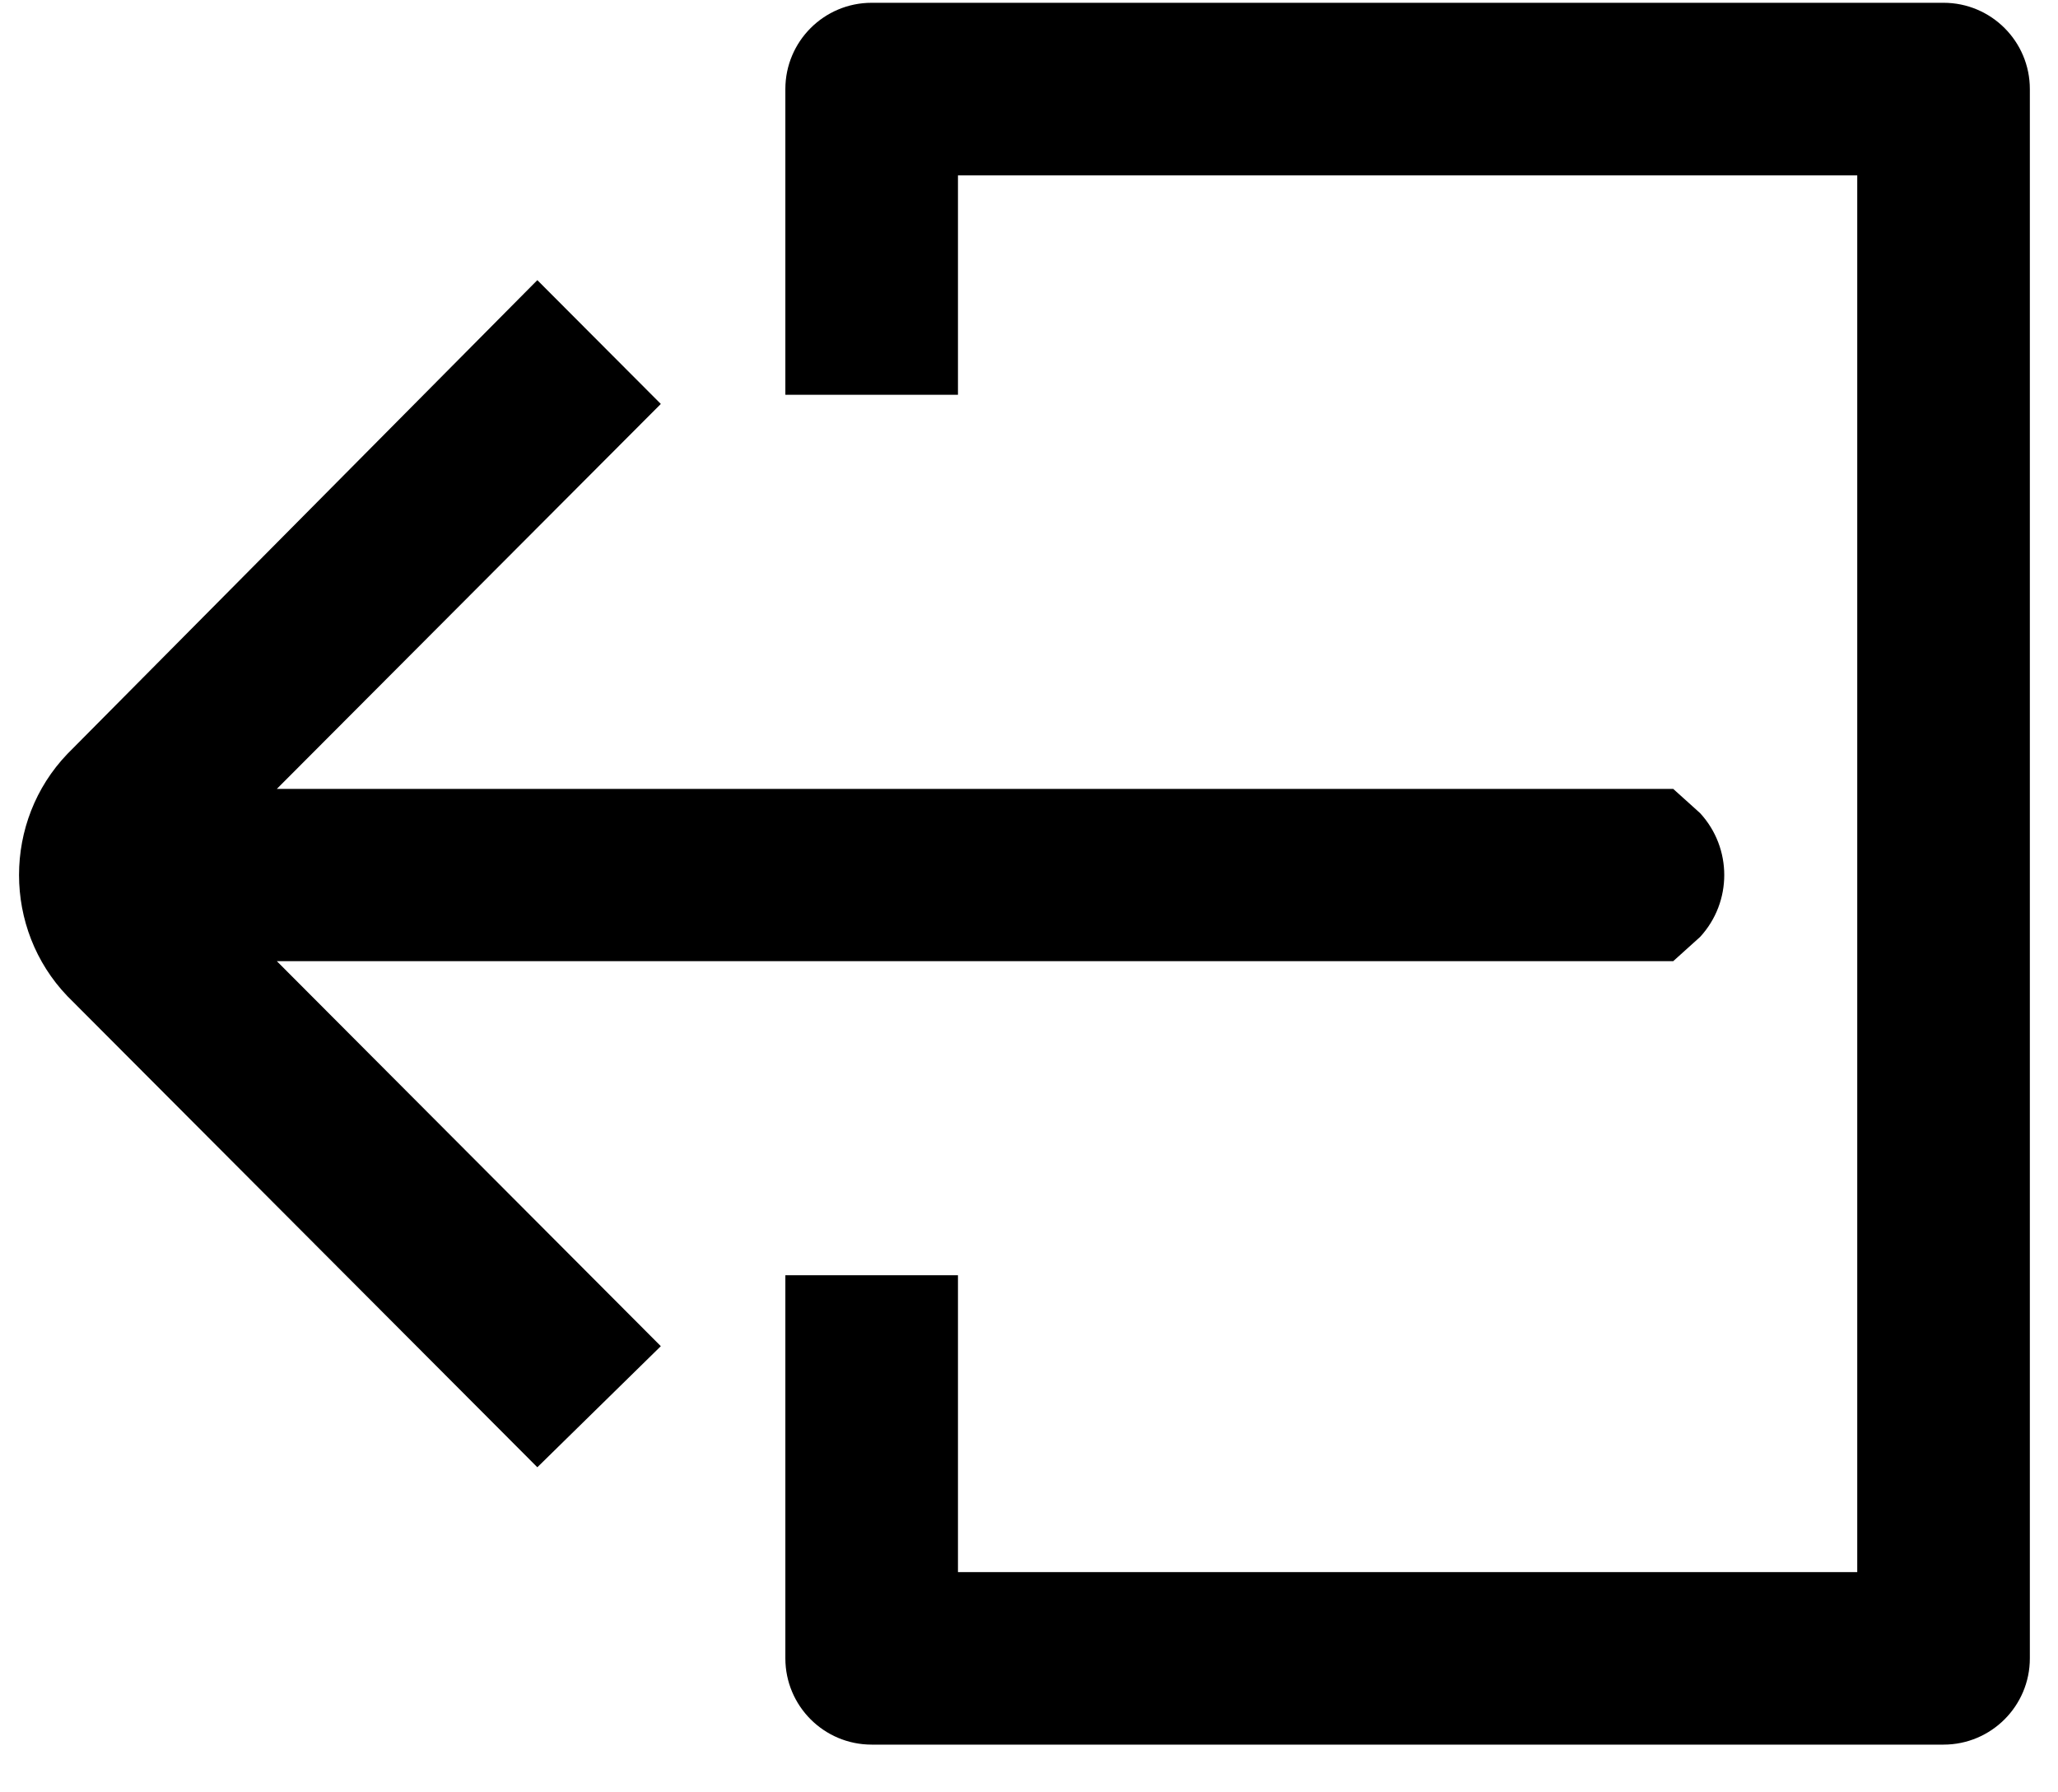 <svg xmlns="http://www.w3.org/2000/svg" xmlns:xlink="http://www.w3.org/1999/xlink" xmlns:sketch="http://www.bohemiancoding.com/sketch/ns" width="31px" height="27px" viewBox="0 0 31 27" version="1.1">
    <!-- Generator: Sketch 3.3.3 (12081) - http://www.bohemiancoding.com/sketch -->
    <title>logout</title>
    <desc>Created with Sketch.</desc>
    <defs/>
    <g id="Page-1" stroke="none" stroke-width="1" fill="none" fill-rule="evenodd" sketch:type="MSPage">
        <g id="logout" sketch:type="MSLayerGroup" fill="#000000">
            <path d="M1.015,15.006 L1.015,15.006 L8.094,22.103 L9.954,20.279 L4.17,14.479 L25.204,14.479 L25.609,14.114 C26.094,13.587 26.094,12.776 25.609,12.249 L25.204,11.884 L4.17,11.884 L9.954,6.085 L8.094,4.22 L1.015,11.357 C0.044,12.37 0.044,13.992 1.015,15.006" id="Fill-1" sketch:type="MSShapeGroup"/>
            <path d="M29.276,26.281 L13.13,26.281 C12.412,26.281 11.83,25.699 11.83,24.981 L11.83,19.21 L14.43,19.21 L14.43,23.682 L27.976,23.682 L27.976,2.642 L14.43,2.642 L14.43,5.947 L11.83,5.947 L11.83,1.342 C11.83,0.624 12.412,0.042 13.13,0.042 L29.276,0.042 C29.994,0.042 30.576,0.624 30.576,1.342 L30.576,24.981 C30.576,25.699 29.994,26.281 29.276,26.281" id="Fill-2" sketch:type="MSShapeGroup"/>
        </g>
    </g>
</svg>
